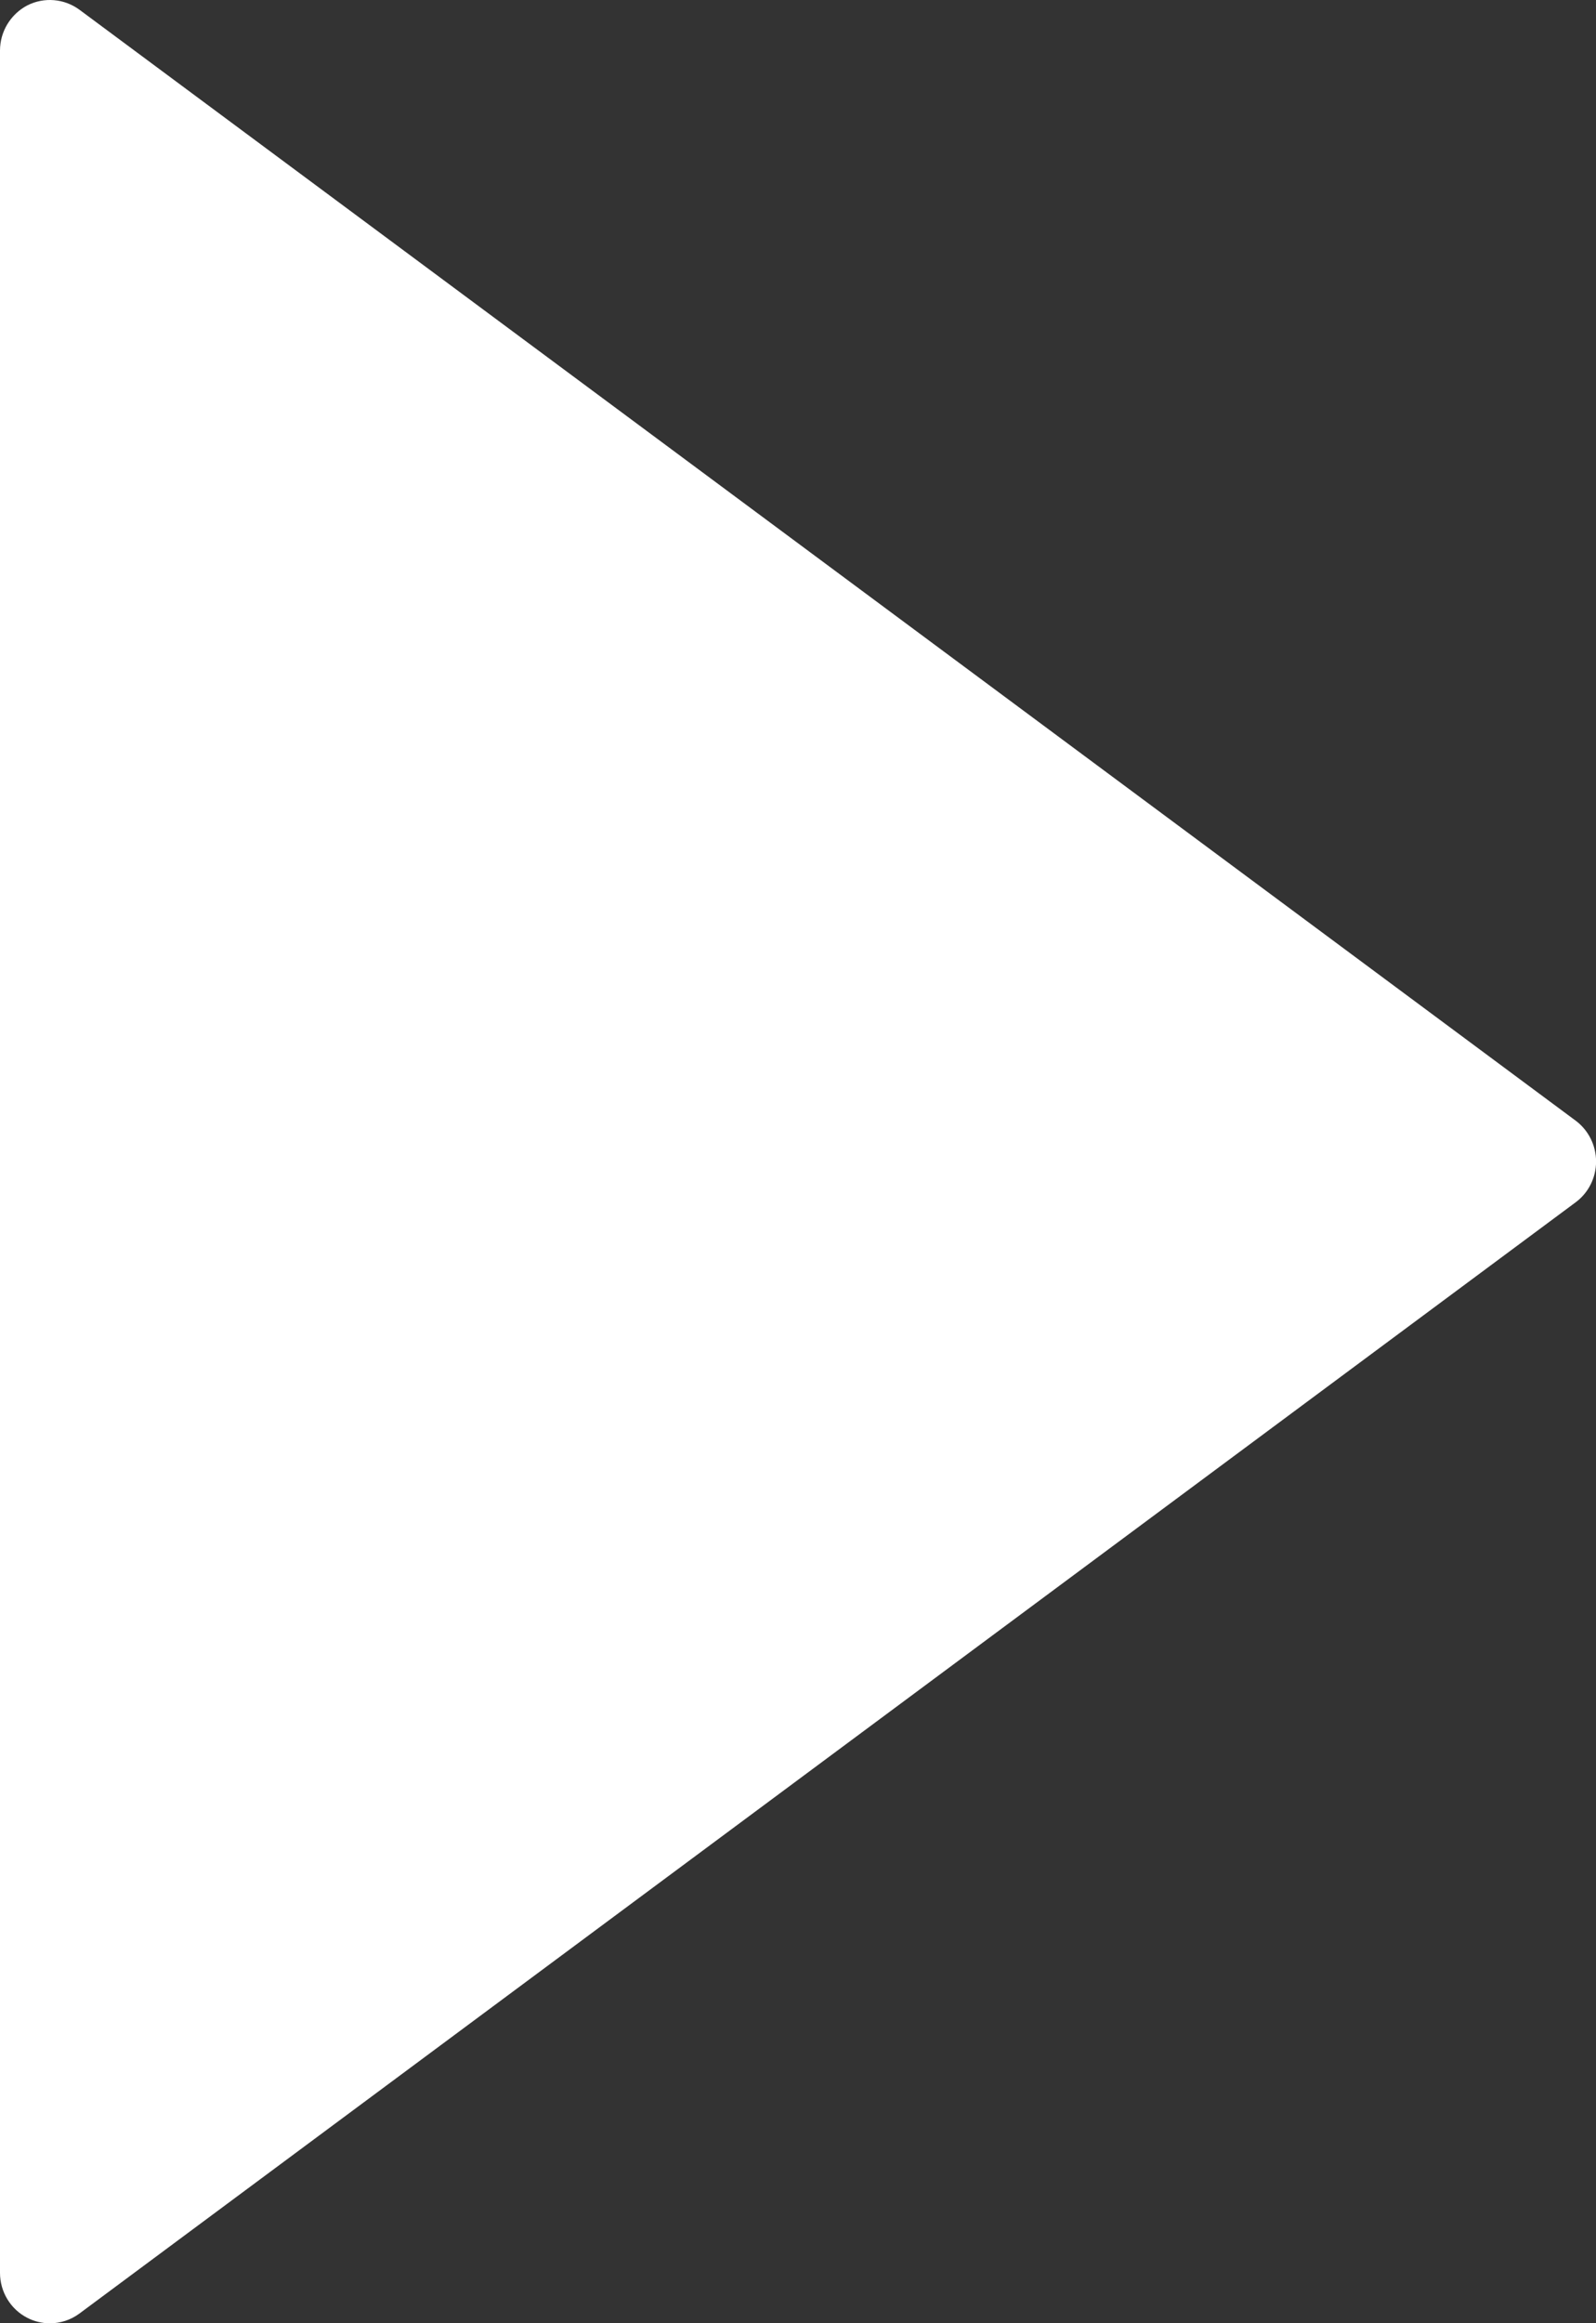 <svg xmlns="http://www.w3.org/2000/svg" width="22" height="32" viewBox="0 0 22 32">
    <rect x="0" y="0" width="22" height="32" fill="#333333" stroke="none"/>
    <g fill="none" fill-rule="evenodd">
        <g fill="#FFF">
            <g>
                <g>
                    <g>
                        <path d="M1.095.134C.885-.02.608-.043.377.074.146.195 0 .435 0 .696v30.61c0 .262.146.502.377.62.097.05.205.075.31.075.144 0 .287-.045.407-.134L21.72 16.56c.177-.131.281-.34.281-.561 0-.221-.104-.43-.28-.562L1.095.134z" transform="translate(-1331 -397) translate(-62 -737) translate(1077 925) translate(316 209)"/>
                    </g>
                </g>
            </g>
        </g>
    </g>
</svg>
